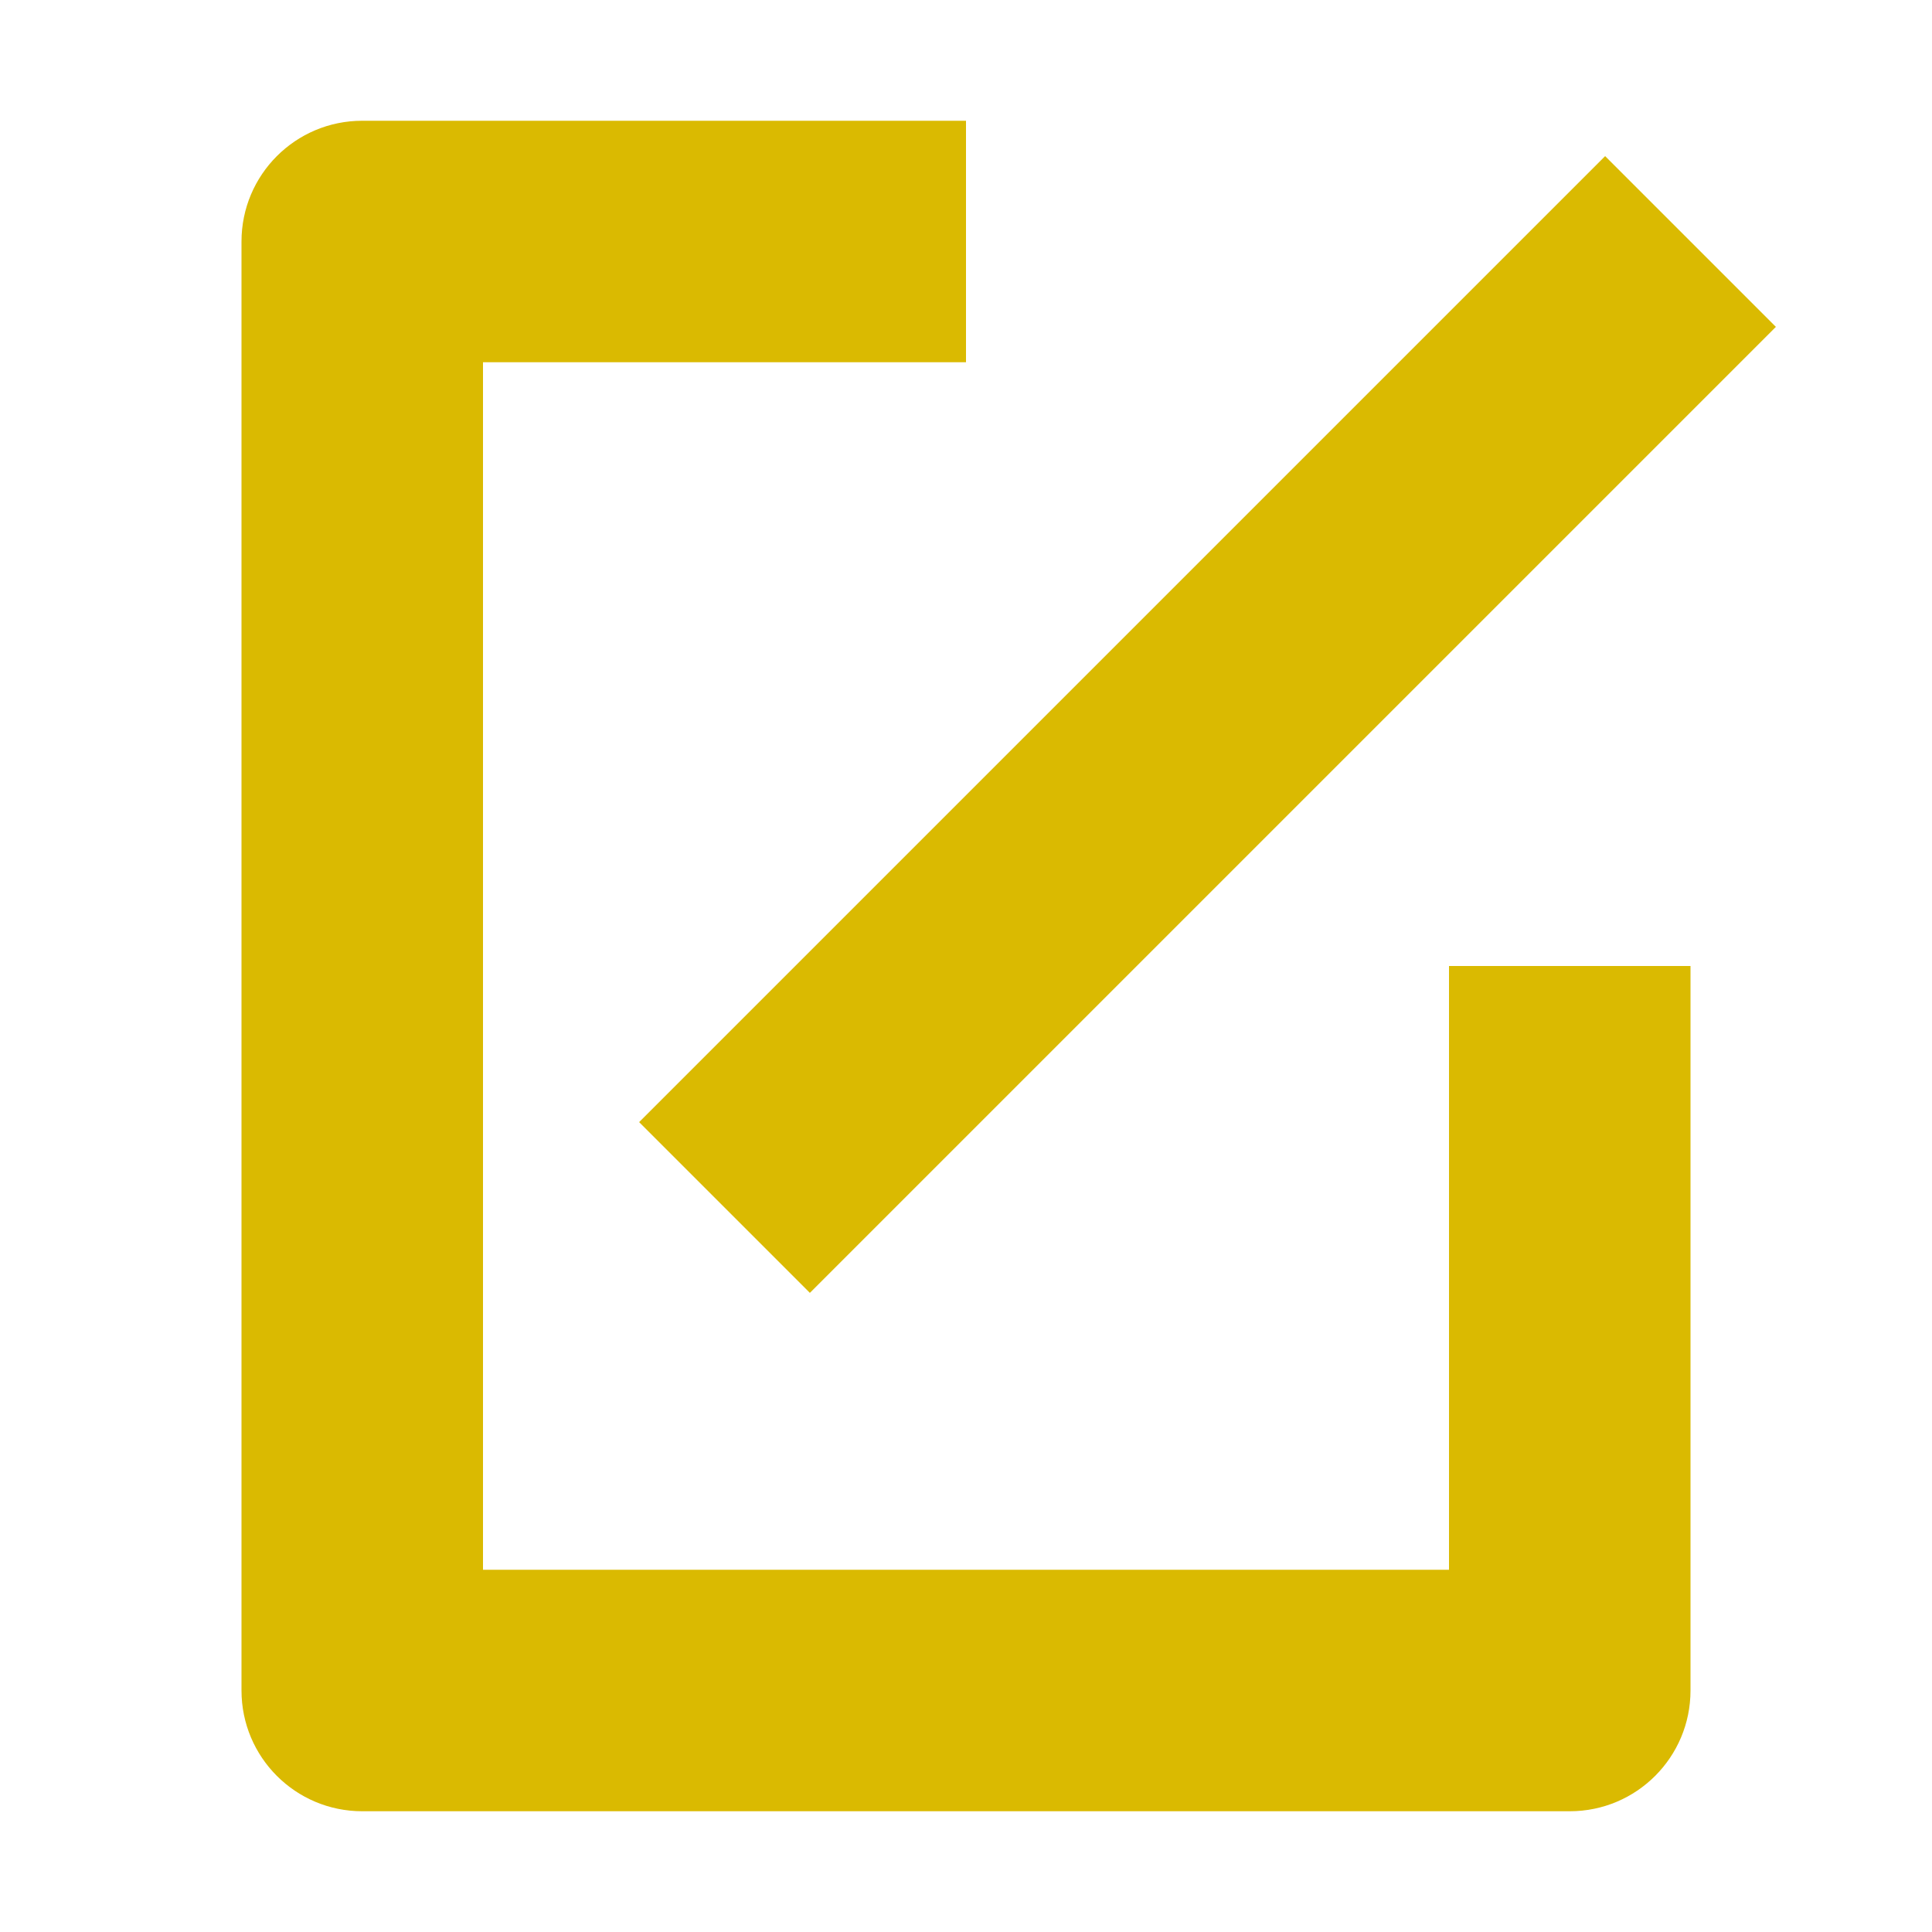 <svg width="48" height="48" viewBox="0 0 48 48" fill="none" xmlns="http://www.w3.org/2000/svg">
<path fill-rule="evenodd" clip-rule="evenodd" d="M42 42C42 43.656 40.659 45 39 45H9C7.341 45 6 43.656 6 42V6C6 4.344 7.341 3 9 3H24V9H12V39H36V24H42V42ZM44.121 8.121L20.121 32.121L15.879 27.879L39.879 3.879L44.121 8.121Z" fill="#DABA01"/>
</svg>
